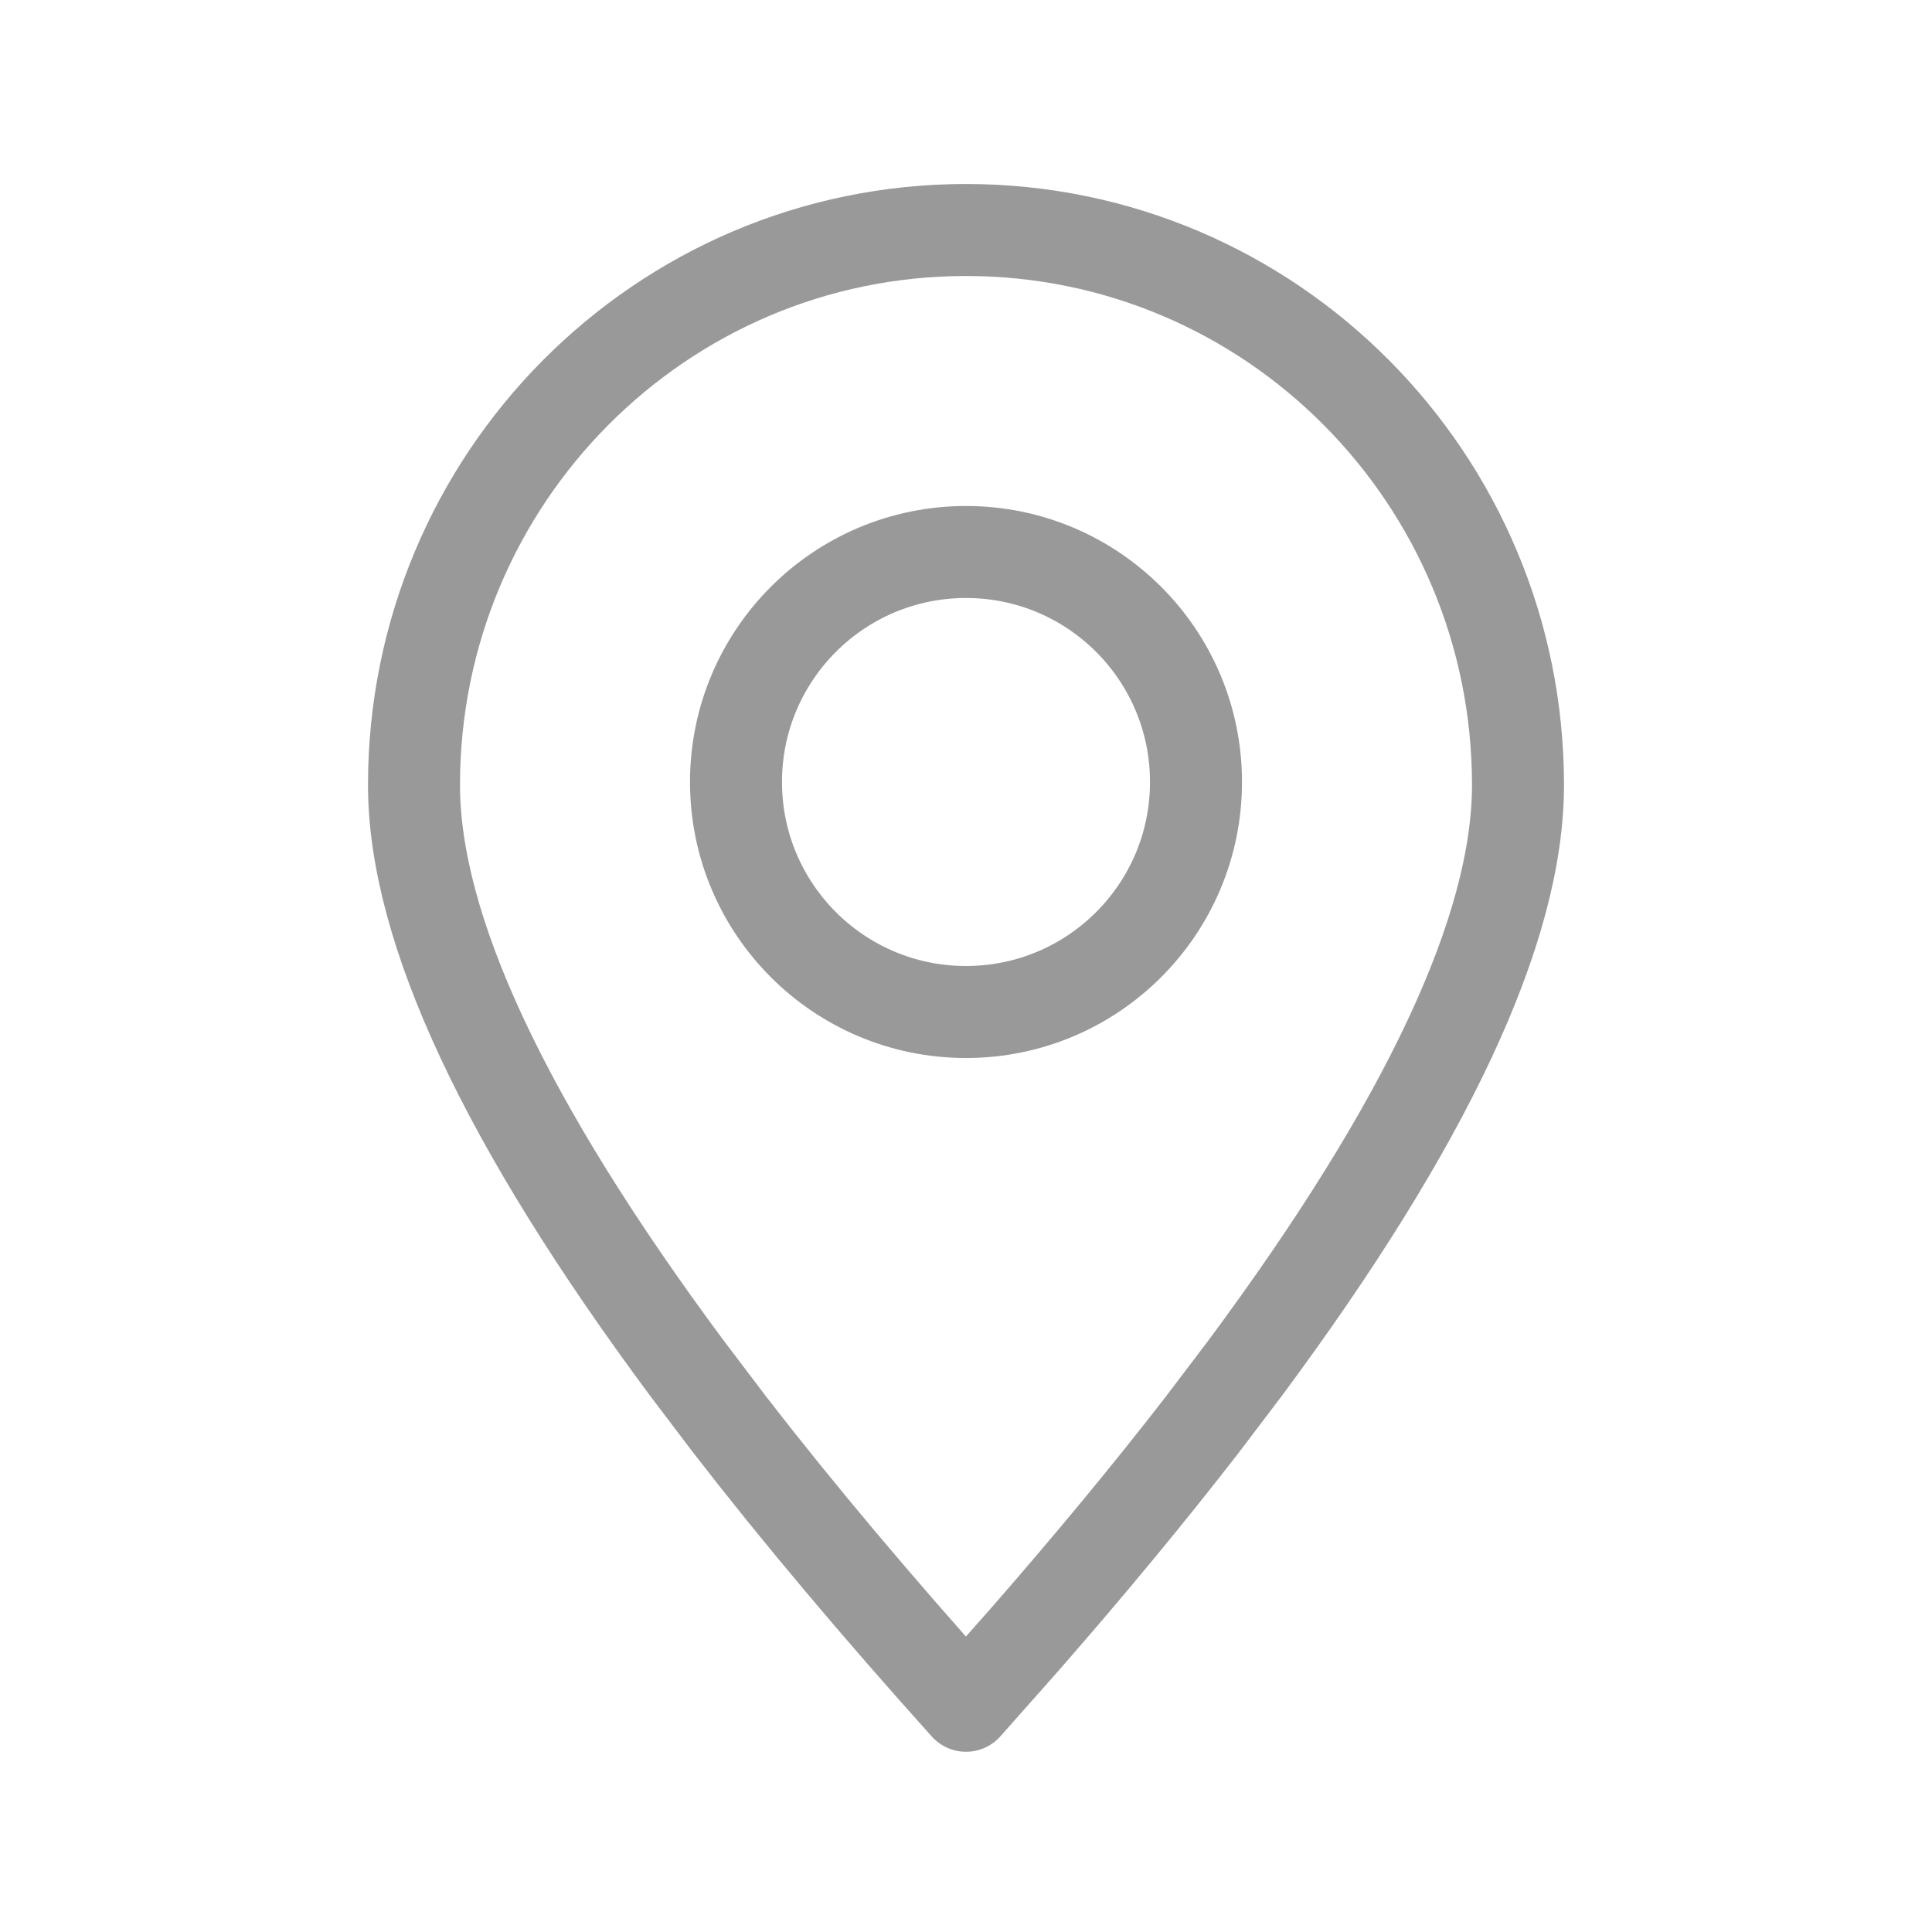 <svg width="21" height="21" viewBox="0 0 21 21" fill="none" xmlns="http://www.w3.org/2000/svg">
<path fill-rule="evenodd" clip-rule="evenodd" d="M10.5 18.541L11.131 17.829C11.847 17.01 12.491 16.231 13.064 15.491L13.537 14.867C15.512 12.206 16.5 10.095 16.5 8.533C16.5 5.201 13.814 2.5 10.5 2.5C7.186 2.5 4.5 5.201 4.5 8.533C4.5 10.095 5.488 12.206 7.463 14.867L7.936 15.491C8.672 16.442 9.527 17.458 10.5 18.541Z" stroke="#999999" stroke-linecap="round" stroke-linejoin="round"/>
<path d="M10.5 11C11.881 11 13 9.881 13 8.5C13 7.119 11.881 6 10.5 6C9.119 6 8 7.119 8 8.5C8 9.881 9.119 11 10.5 11Z" stroke="#999999" stroke-linecap="round" stroke-linejoin="round"/>
</svg>
